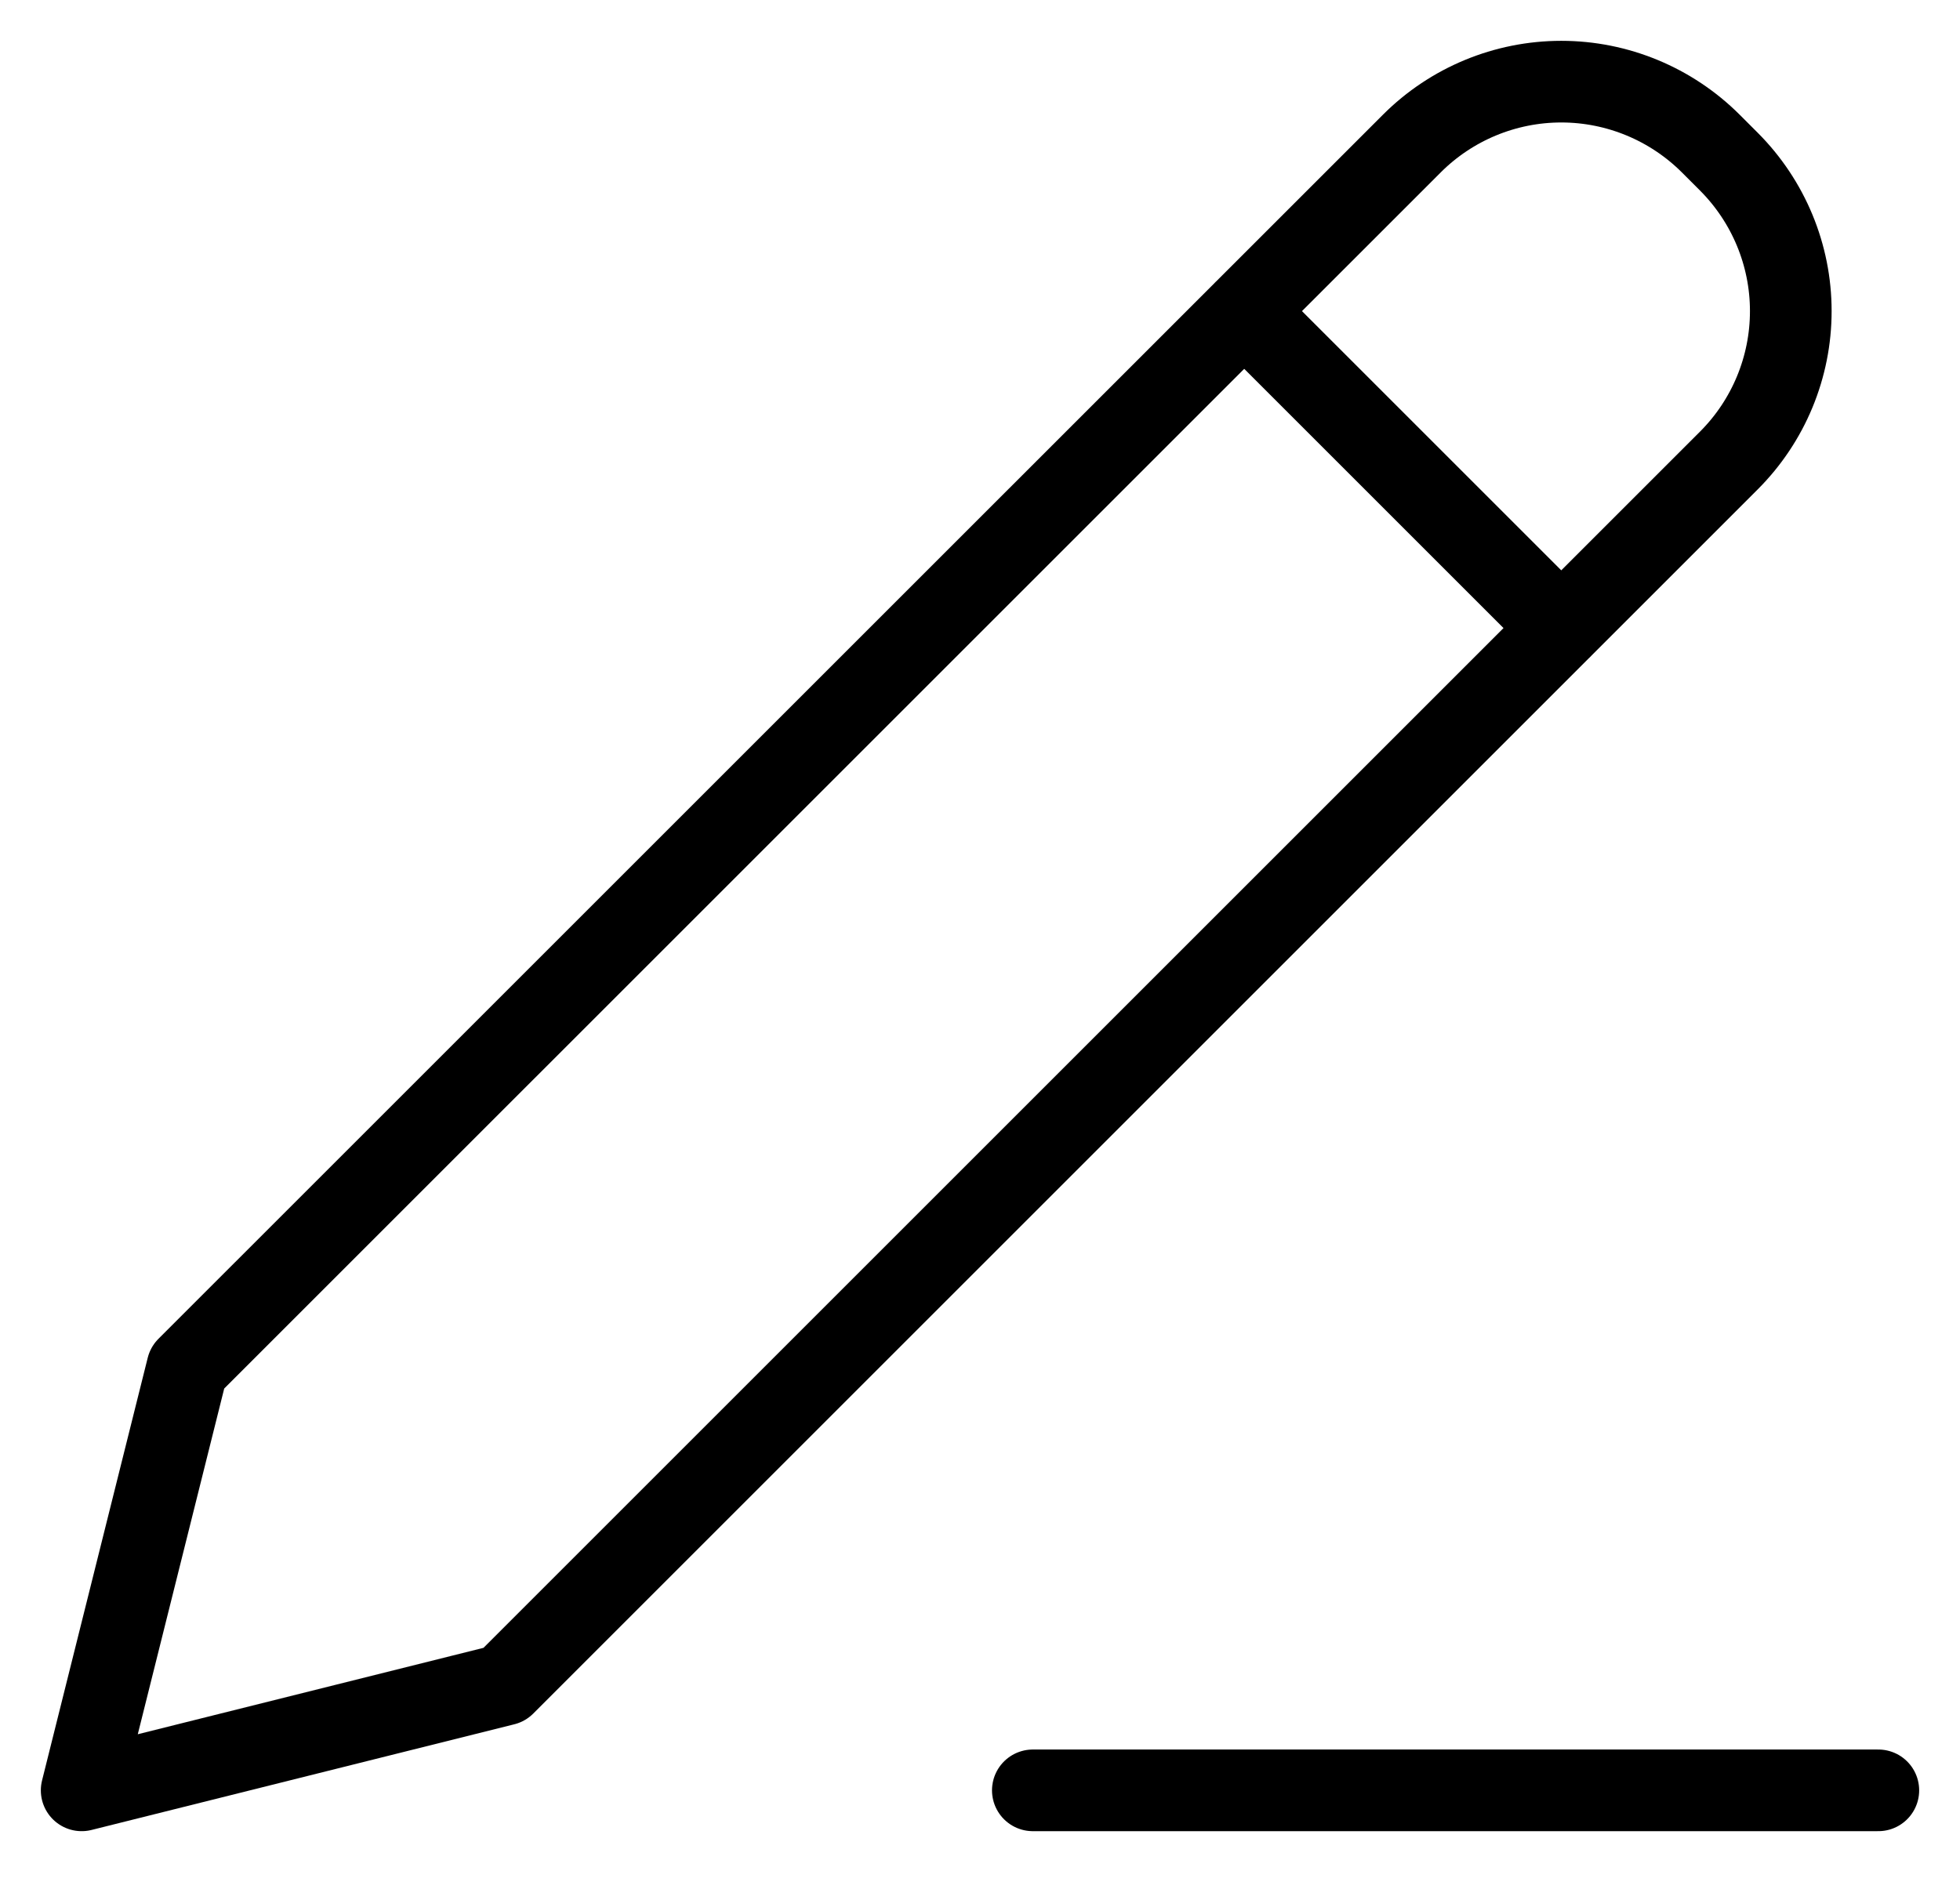 <svg width="24" height="23" viewBox="0 0 24 23" fill="none" xmlns="http://www.w3.org/2000/svg">
<path d="M15.235 3.81L19.118 7.693M12.647 21.928H23M2.294 16.751L1 21.928L6.176 20.634L21.17 5.64C21.655 5.155 21.928 4.497 21.928 3.81C21.928 3.124 21.655 2.466 21.17 1.98L20.948 1.758C20.462 1.273 19.804 1 19.118 1C18.431 1 17.773 1.273 17.288 1.758L2.294 16.751Z" stroke="black" stroke-linecap="round" stroke-linejoin="round"/>
</svg>
